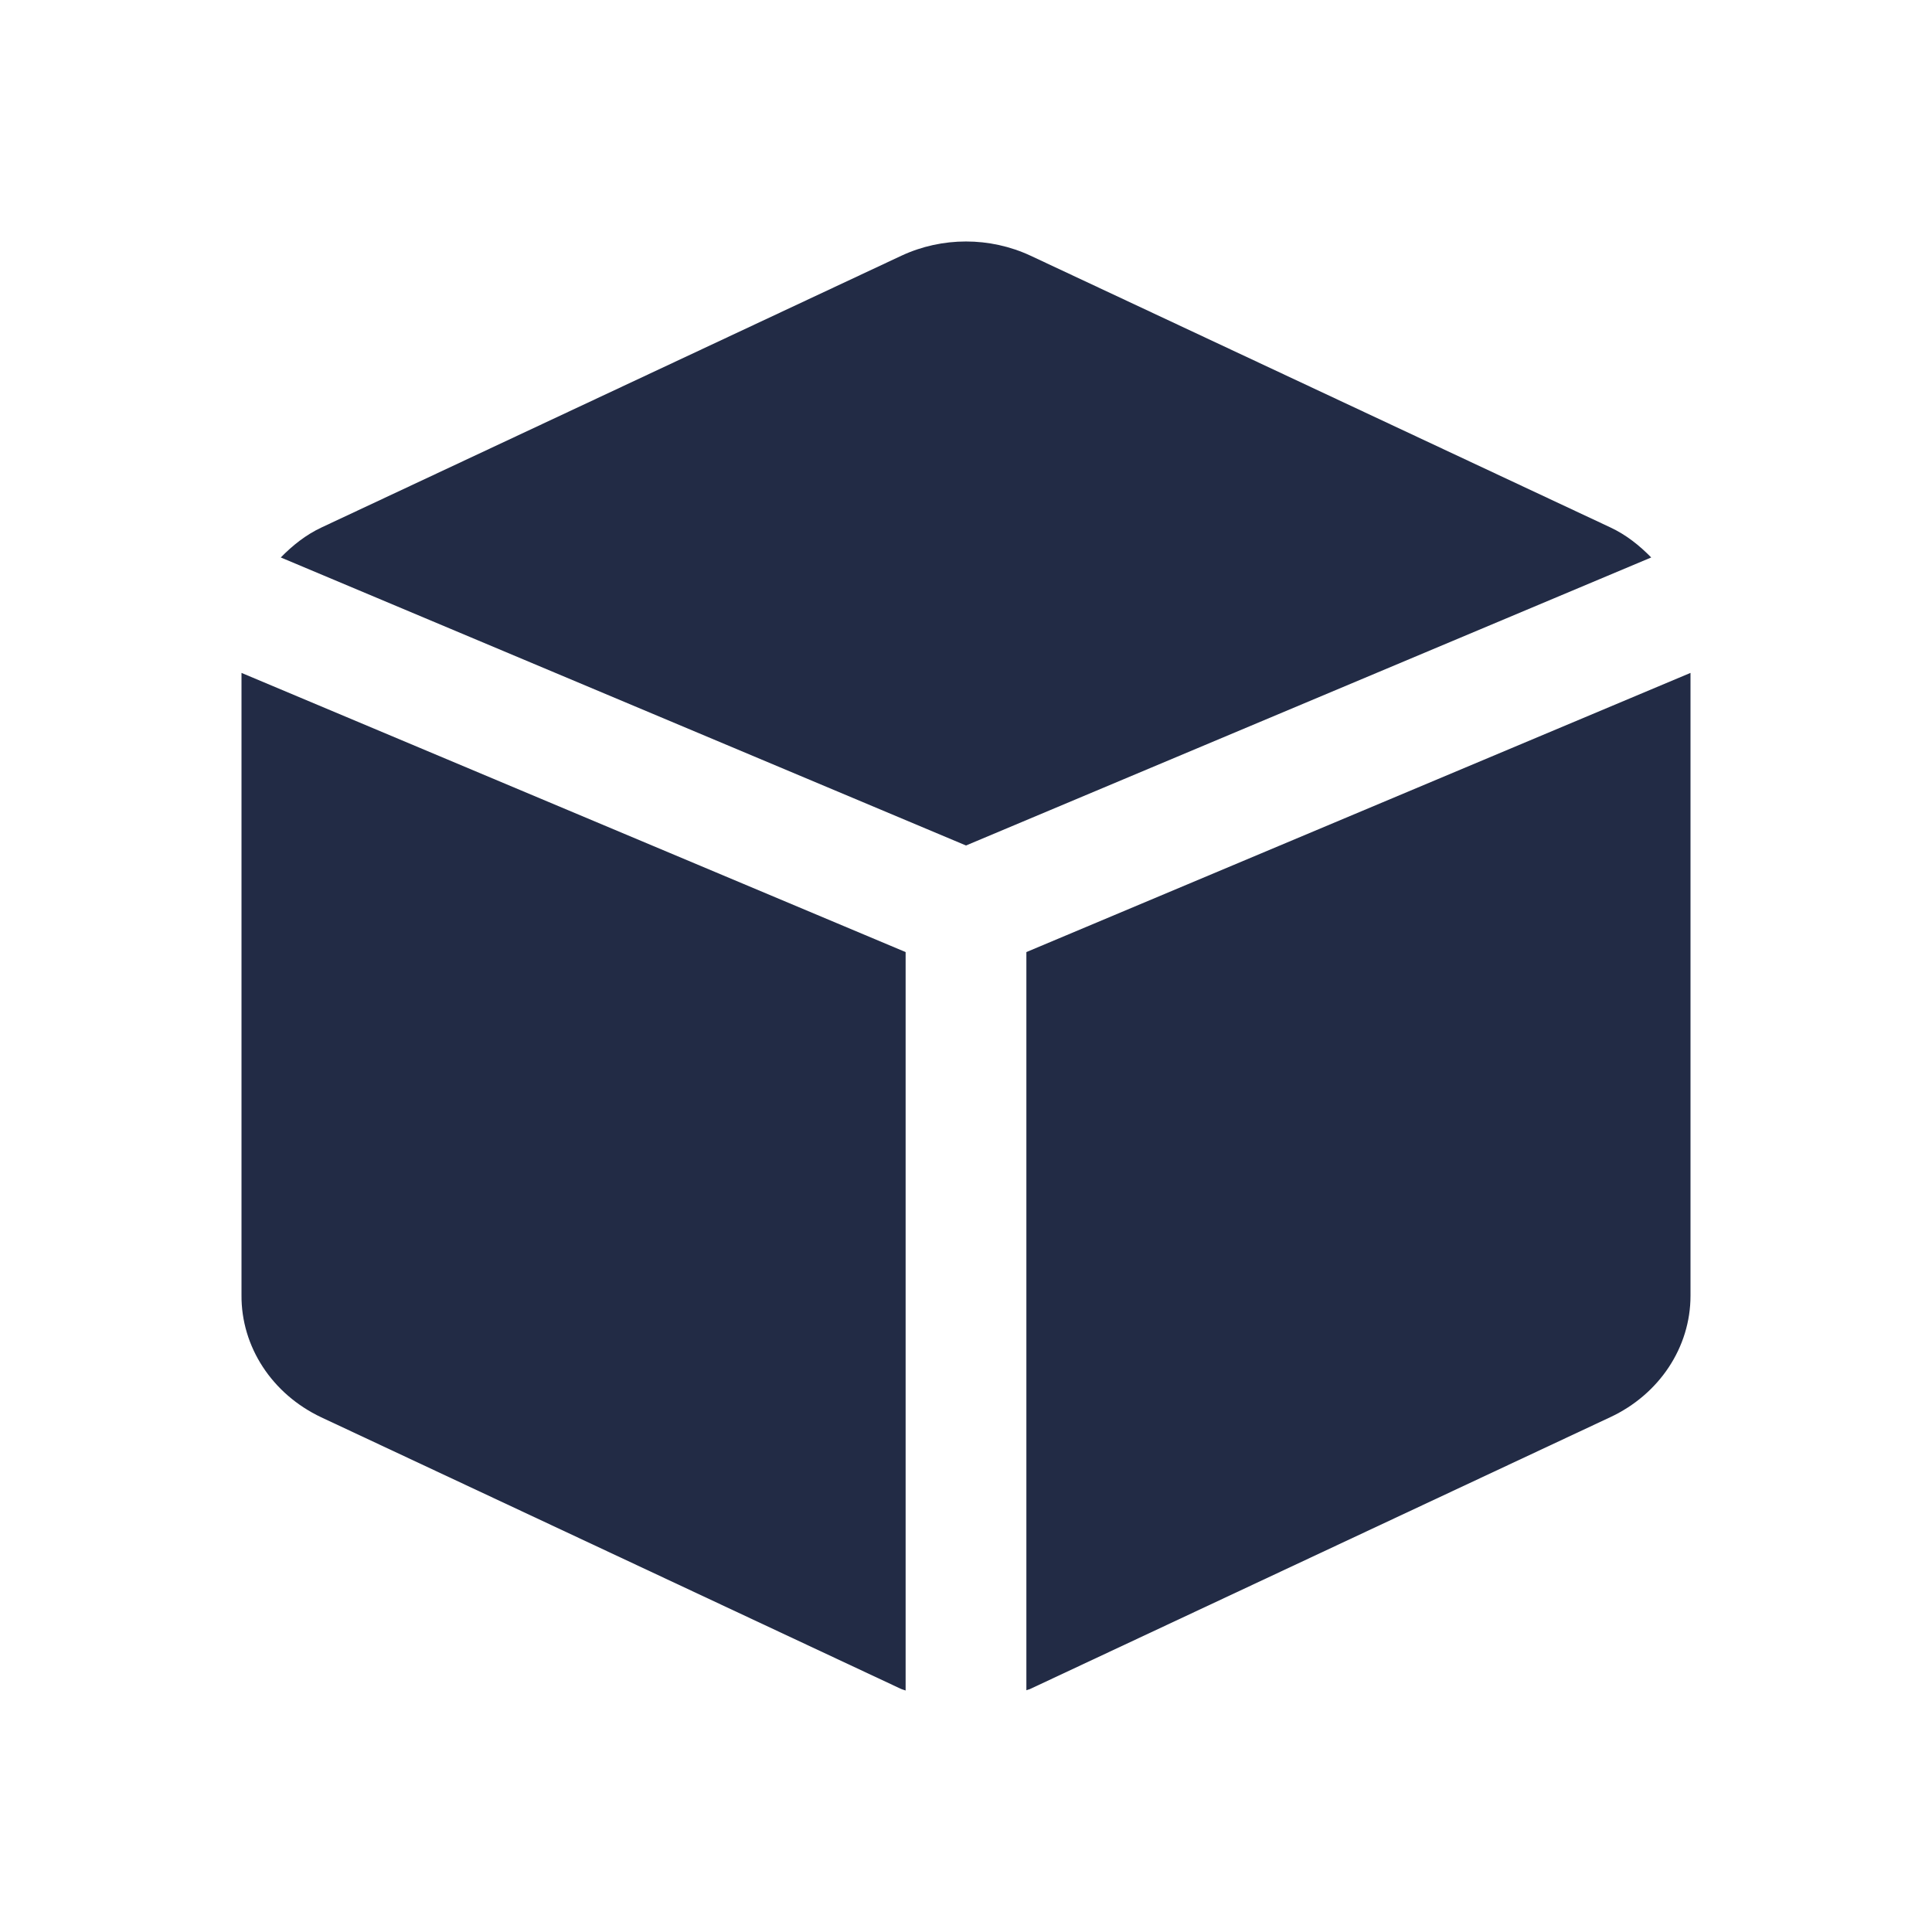 <svg width="24" height="24" viewBox="0 0 24 24" fill="none" xmlns="http://www.w3.org/2000/svg">
<path fill-rule="evenodd" clip-rule="evenodd" d="M12 10.503L20.512 6.925C20.366 6.776 20.201 6.643 20.001 6.55L12.801 3.176C12.296 2.941 11.704 2.941 11.199 3.176L3.999 6.55C3.799 6.643 3.634 6.776 3.488 6.925L12 10.503ZM11.25 11.827L3 8.359V16.088C2.995 16.729 3.379 17.317 3.99 17.606L11.19 20.979C11.2 20.984 11.21 20.987 11.22 20.99C11.23 20.993 11.24 20.996 11.25 21V11.827ZM12.75 20.997V11.827L21 8.359V16.097C21 16.736 20.613 17.321 20.001 17.606L12.801 20.979C12.792 20.984 12.782 20.987 12.773 20.989C12.765 20.992 12.757 20.994 12.75 20.997Z" fill="#222B45"/>
</svg>
